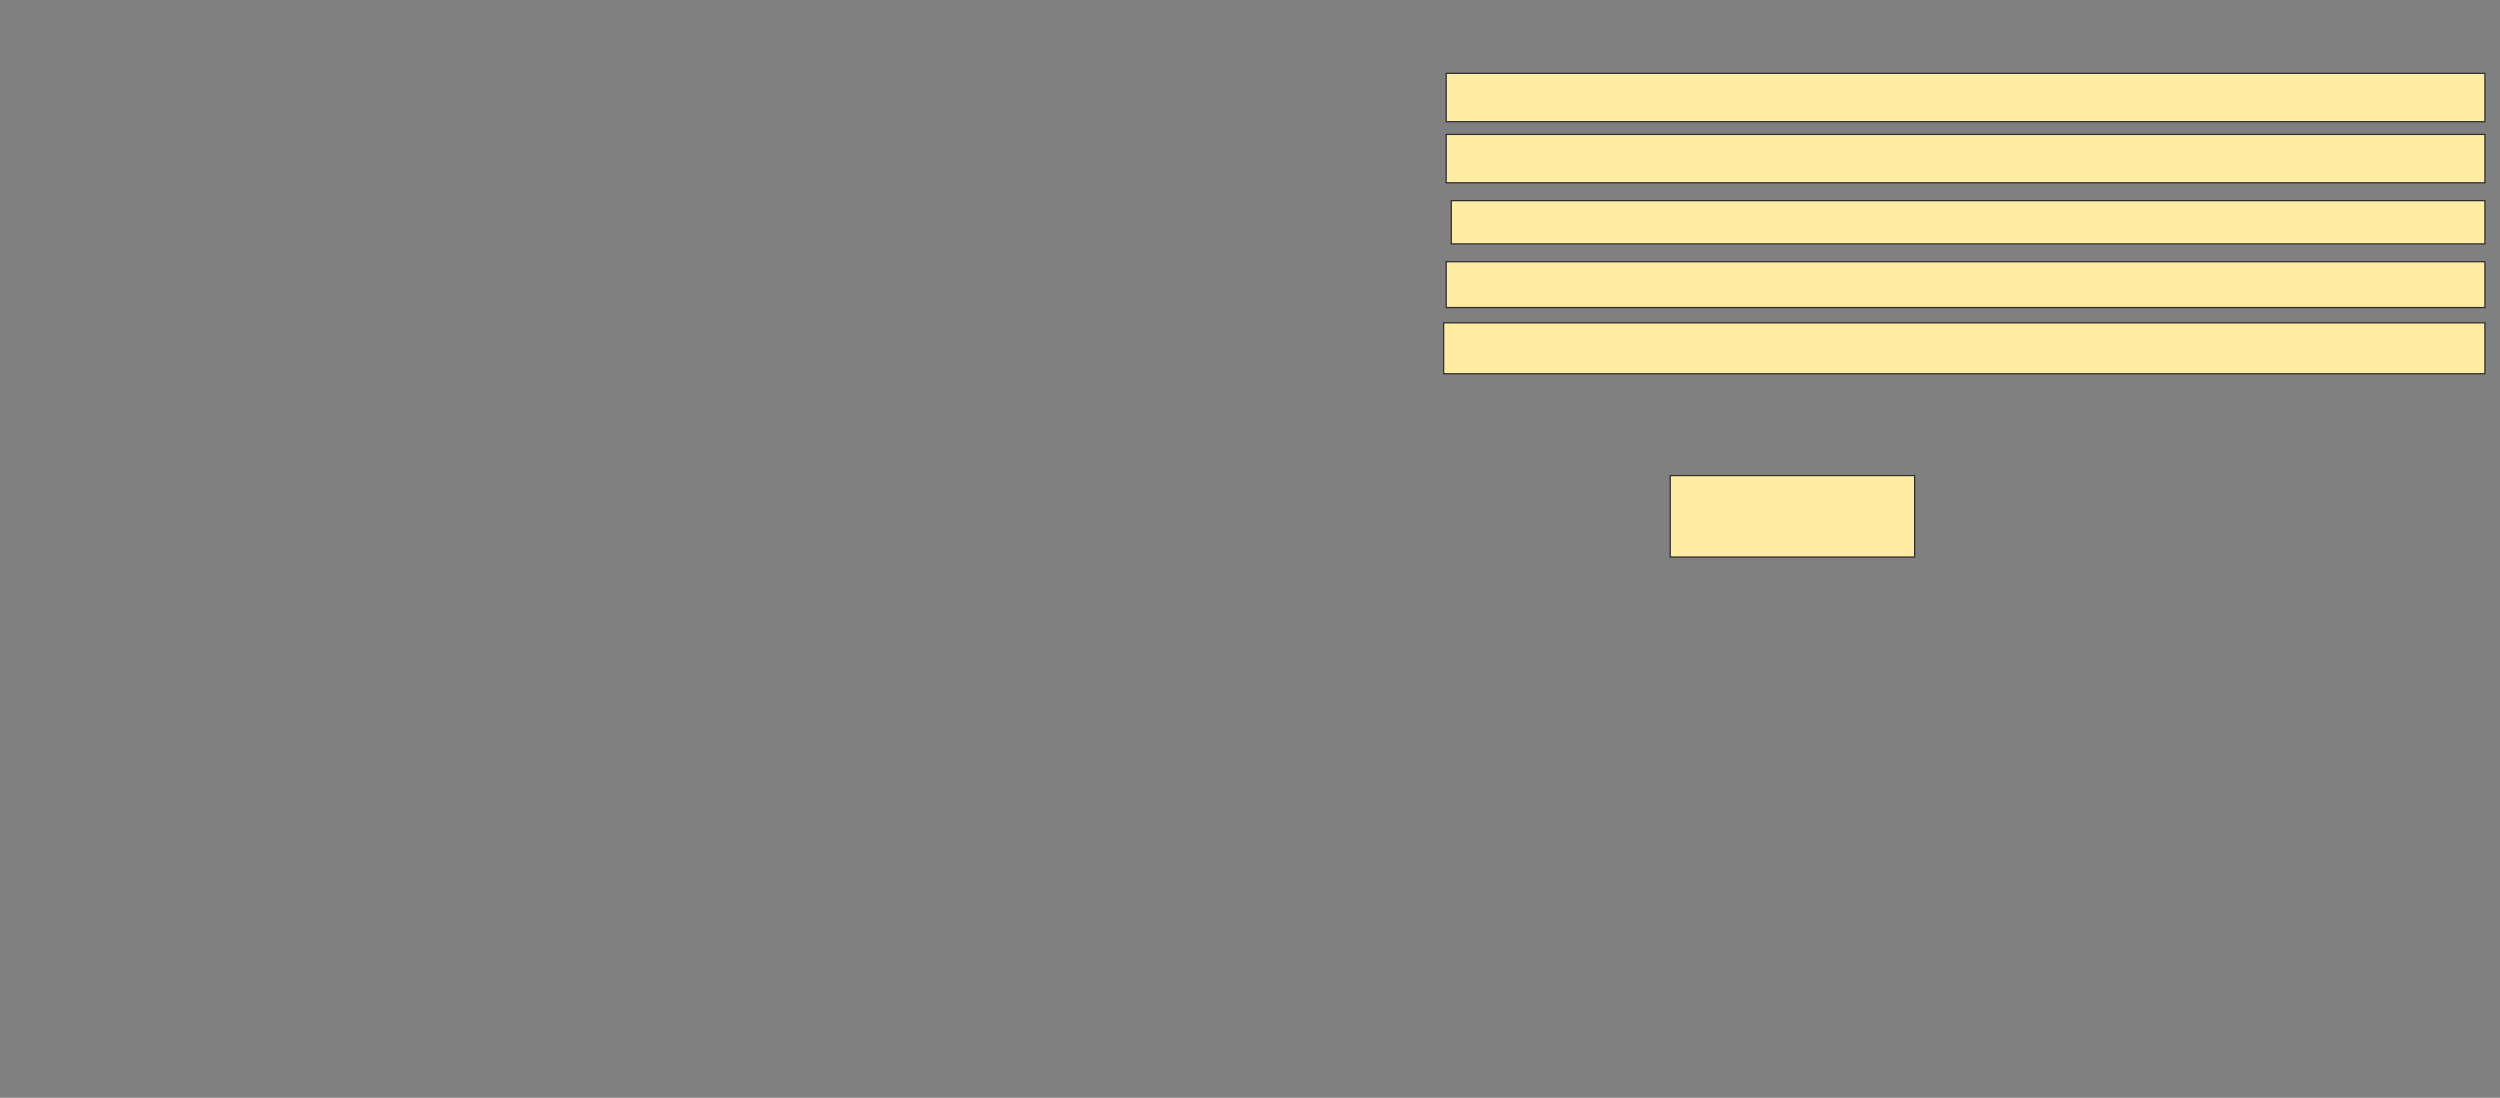<svg xmlns="http://www.w3.org/2000/svg" width="2004" height="880">
 <rect width="100%" height="100%" fill="#808080" stroke="none"/>
 <!-- Created with Image Occlusion Enhanced -->
 <g>
  <title>Labels</title>
 </g>
 <g>
  <title>Masks</title>
  <rect id="fa860c3f4e4049e1a299119918c0ac33-ao-1" height="65.306" width="195.918" y="381.224" x="1338.857" stroke="#2D2D2D" fill="#FFEBA2"/>
  <rect id="fa860c3f4e4049e1a299119918c0ac33-ao-2" height="40.816" width="834.694" y="258.775" x="1157.224" stroke="#2D2D2D" fill="#FFEBA2"/>
  <rect id="fa860c3f4e4049e1a299119918c0ac33-ao-3" height="36.735" width="832.653" y="209.796" x="1159.265" stroke="#2D2D2D" fill="#FFEBA2"/>
  <rect id="fa860c3f4e4049e1a299119918c0ac33-ao-4" height="34.694" width="828.571" y="160.816" x="1163.347" stroke="#2D2D2D" fill="#FFEBA2"/>
  <rect id="fa860c3f4e4049e1a299119918c0ac33-ao-5" height="38.776" width="832.653" y="107.755" x="1159.265" stroke="#2D2D2D" fill="#FFEBA2"/>
  <rect id="fa860c3f4e4049e1a299119918c0ac33-ao-6" height="38.776" width="832.653" y="58.775" x="1159.265" stroke="#2D2D2D" fill="#FFEBA2"/>
  
 </g>
</svg>